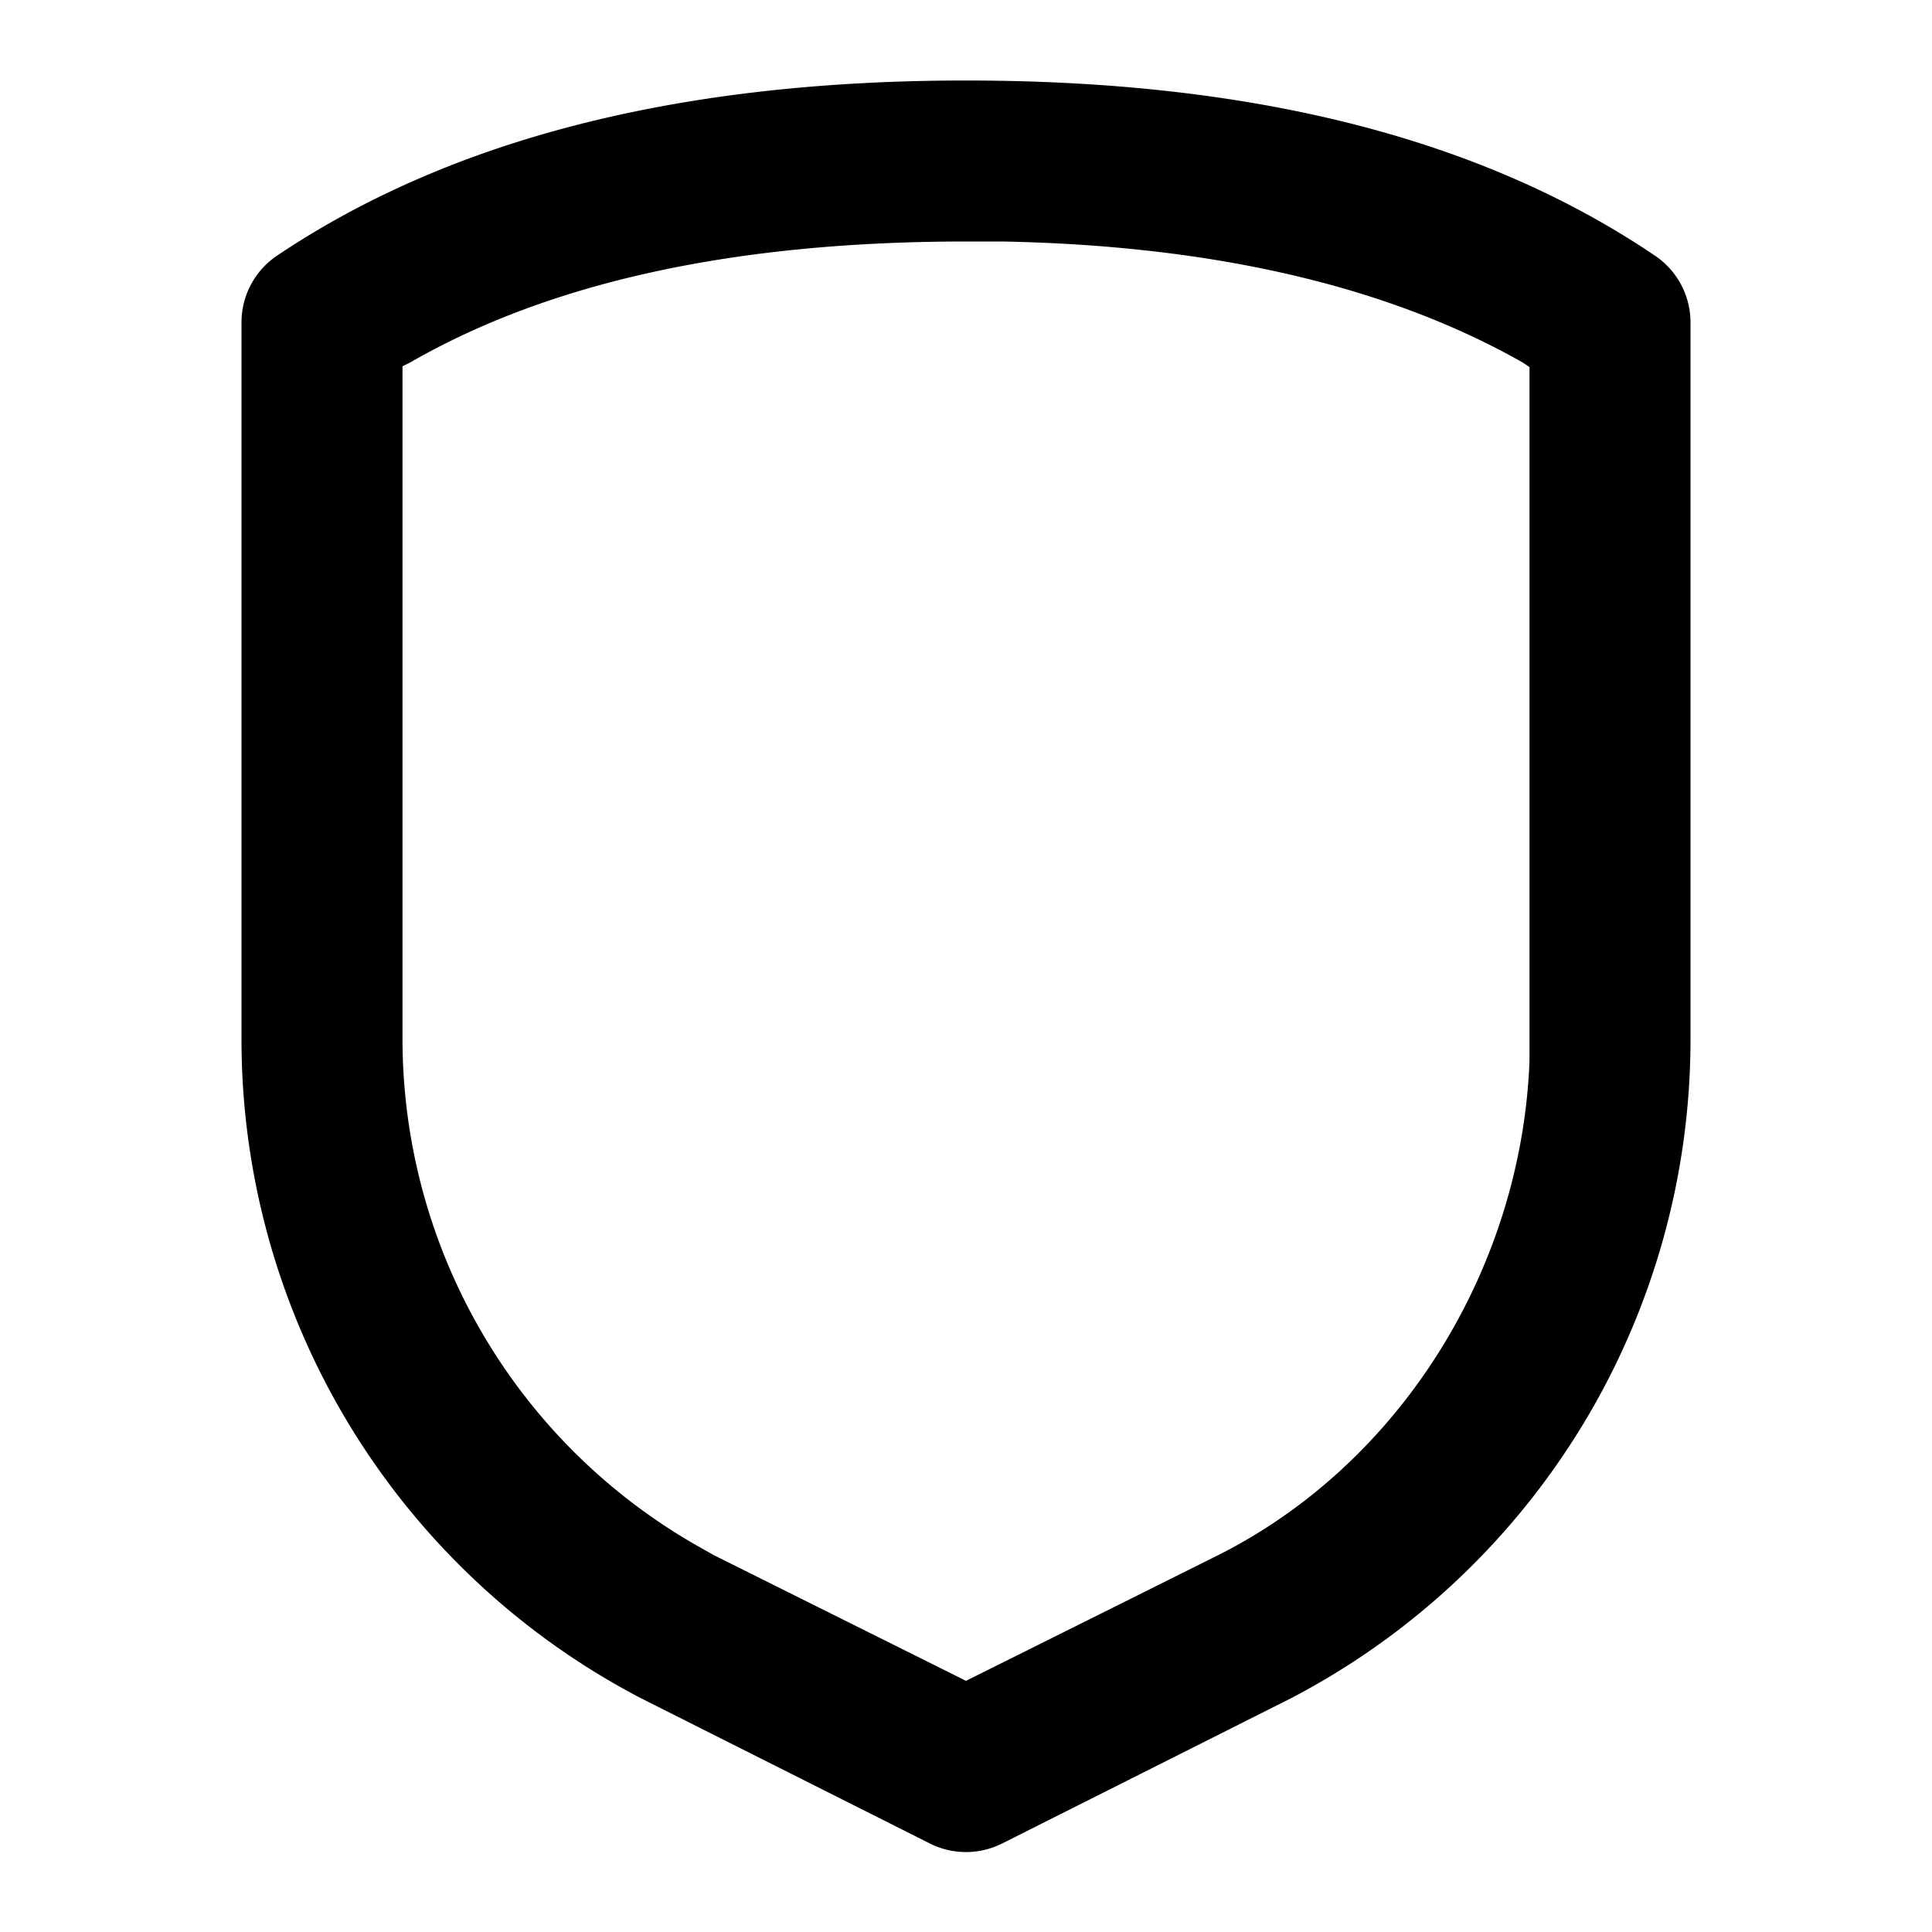 <svg xmlns="http://www.w3.org/2000/svg" viewBox="0 0 24 24">
  <path d="M12 1c-3.52 0-6.37.71-8.55 2.17A1 1 0 003 4v8.9a9.23 9.23 0 004.97 8.2l3.58 1.8a1 1 0 00.9 0l3.58-1.8A9.23 9.23 0 0021 12.91V4a1 1 0 00-.45-.83C18.37 1.7 15.52 1 12 1zm.45 2c2.64.05 4.8.56 6.46 1.5l.09.06v8.62c-.1 2.58-1.6 5-3.87 6.14L12 20.88l-3.13-1.56-.23-.13A7.25 7.25 0 015 12.91V4.55l.1-.05C6.84 3.5 9.14 3 12 3h.45z"/>
</svg>
